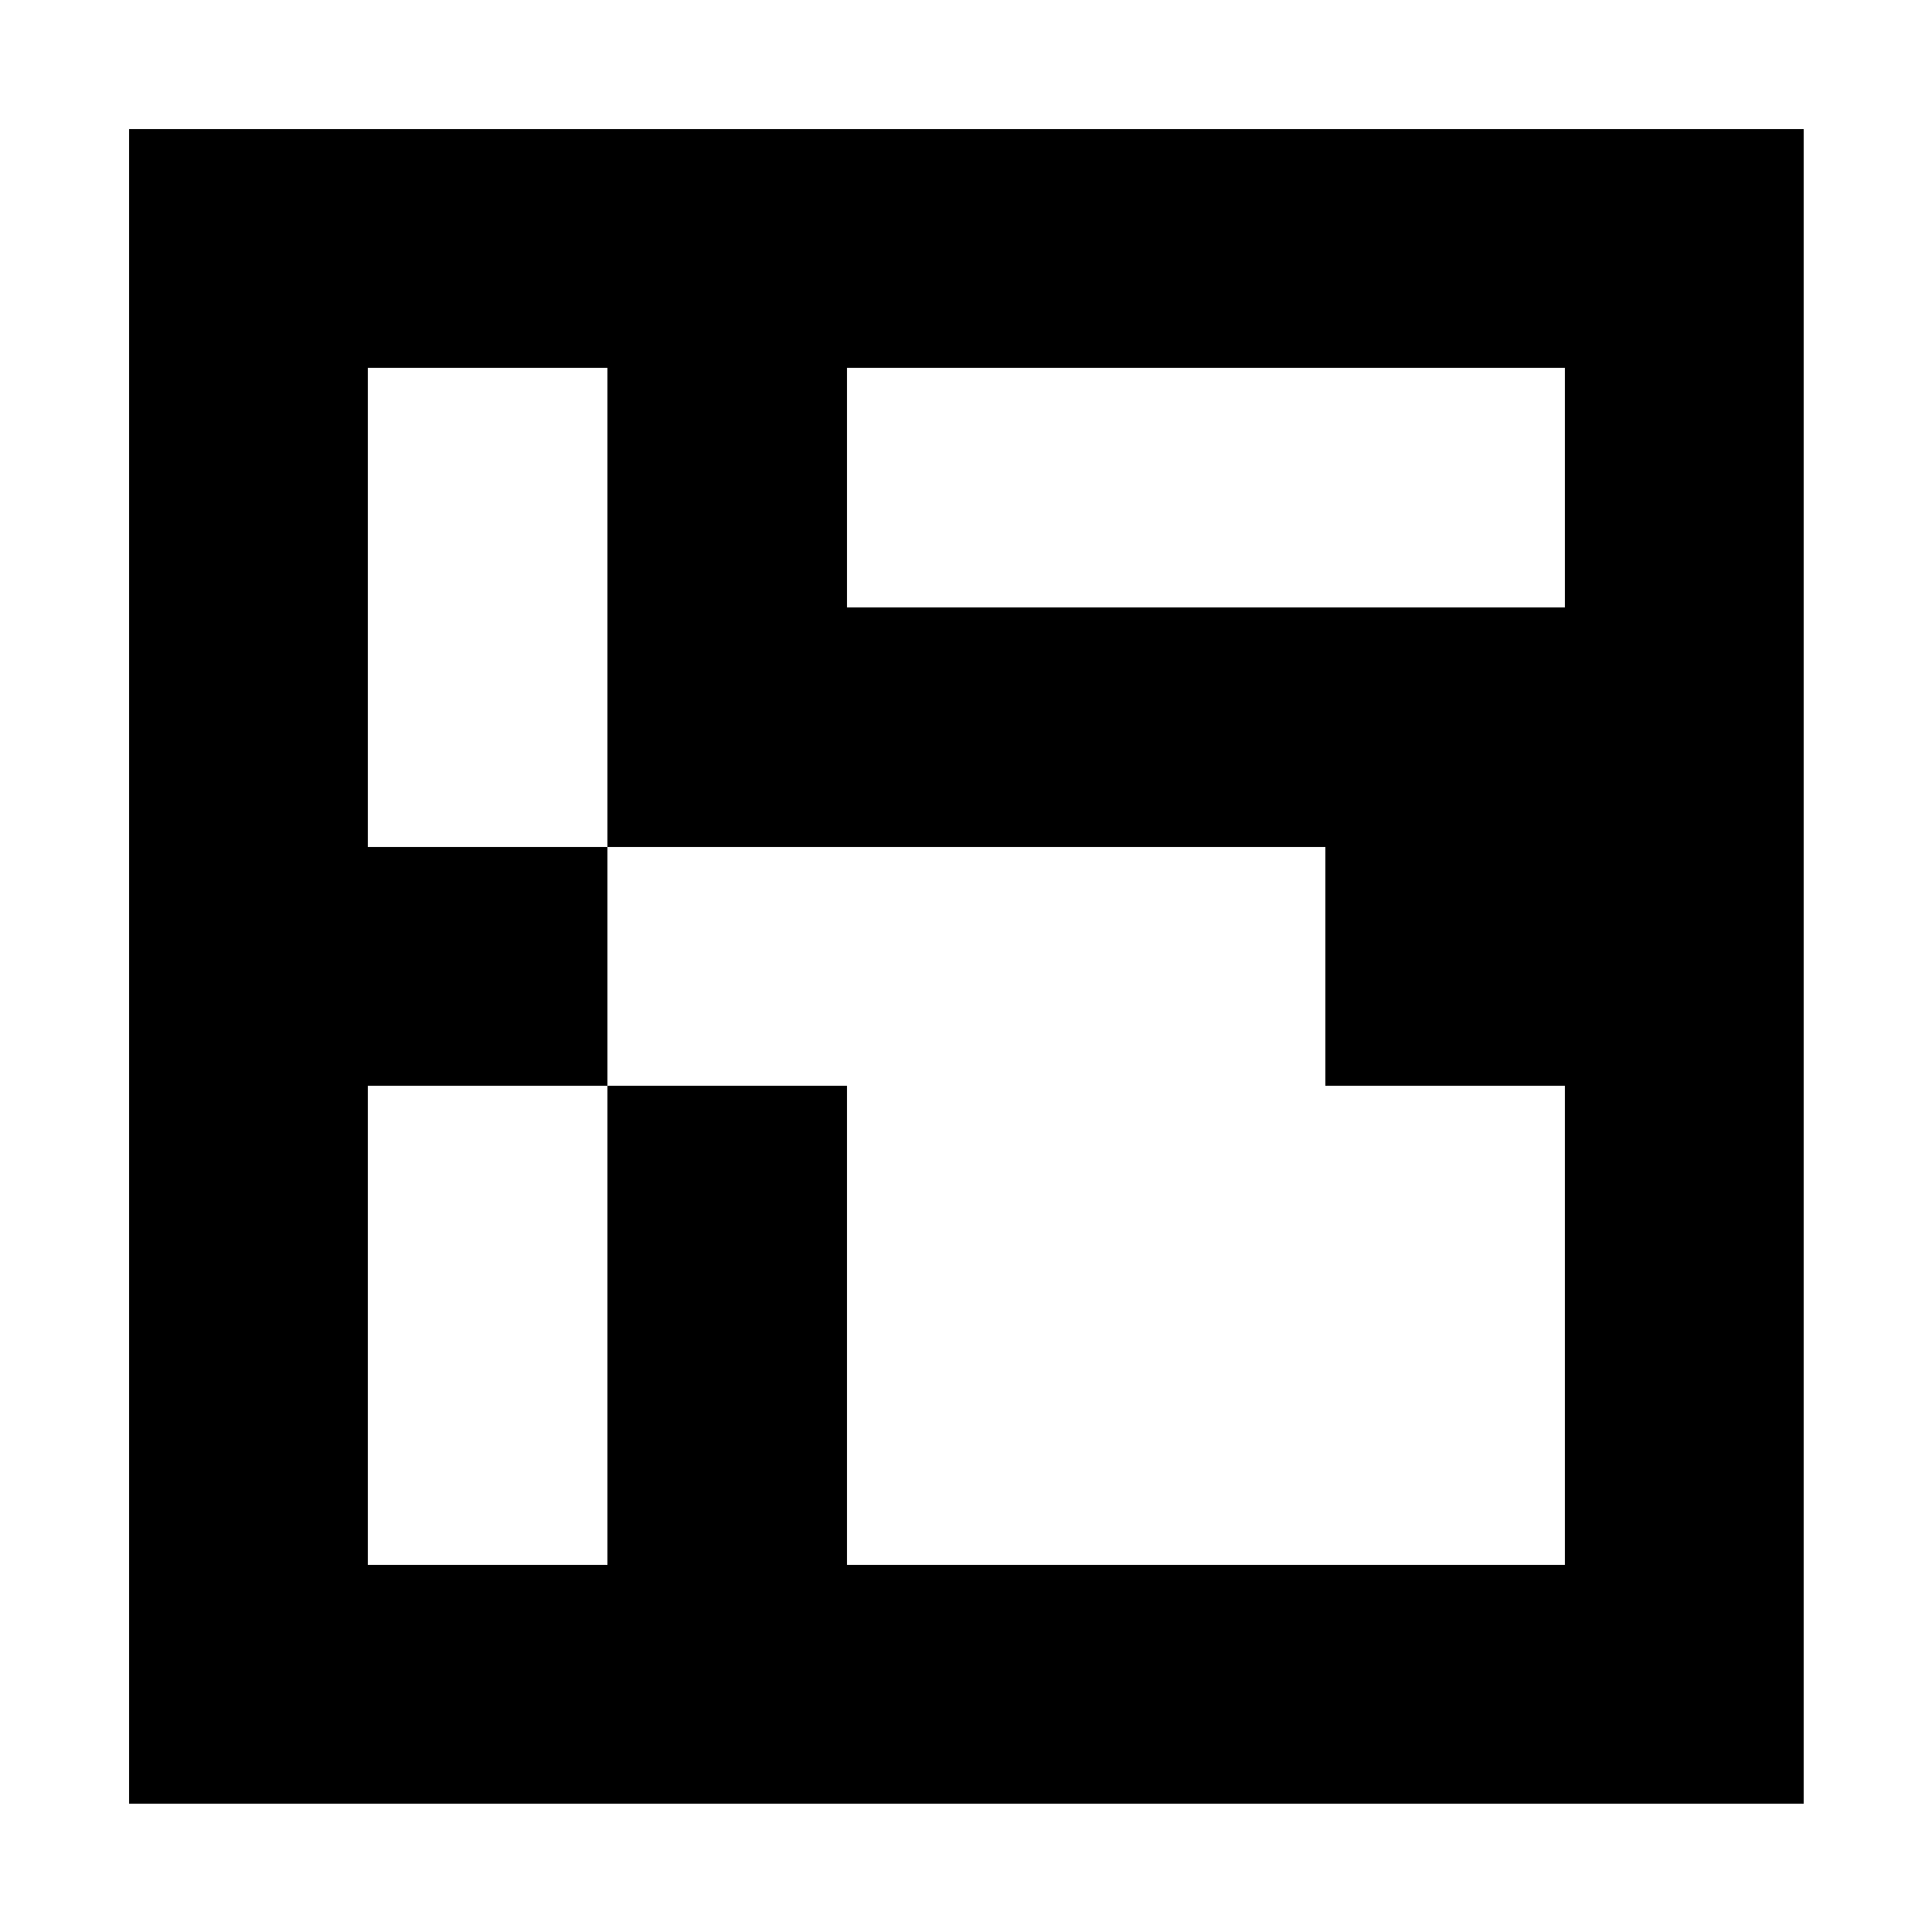 <?xml version="1.0" encoding="UTF-8" standalone="no"?>
<svg
   viewBox="0 0 7 7"
   shape-rendering="crispEdges"
   width="30mm"
   height="30mm"
   version="1.1"
   id="svg54"
   sodipodi:docname="aruco-309.svg"
   inkscape:version="1.2.2 (b0a8486541, 2022-12-01)"
   inkscape:export-filename="aruco-309.png"
   inkscape:export-xdpi="600"
   inkscape:export-ydpi="600"
   xmlns:inkscape="http://www.inkscape.org/namespaces/inkscape"
   xmlns:sodipodi="http://sodipodi.sourceforge.net/DTD/sodipodi-0.dtd"
   xmlns="http://www.w3.org/2000/svg"
   xmlns:svg="http://www.w3.org/2000/svg"
   xmlns:rdf="http://www.w3.org/1999/02/22-rdf-syntax-ns#"
   xmlns:cc="http://creativecommons.org/ns#"
   xmlns:dc="http://purl.org/dc/elements/1.1/">
  <rect x="0" y="0" width="7" height="7" fill="#808080" stroke="none"/>
  <defs
     id="defs58" />
  <sodipodi:namedview
     pagecolor="#ffffff"
     bordercolor="#666666"
     borderopacity="1"
     objecttolerance="10"
     gridtolerance="10"
     guidetolerance="10"
     inkscape:pageopacity="0"
     inkscape:pageshadow="2"
     inkscape:window-width="1441"
     inkscape:window-height="1021"
     id="namedview56"
     showgrid="false"
     inkscape:zoom="2.0813889"
     inkscape:cx="-46.363272"
     inkscape:cy="56.692913"
     inkscape:window-x="1410"
     inkscape:window-y="30"
     inkscape:window-maximized="0"
     inkscape:current-layer="svg54"
     inkscape:showpageshadow="2"
     inkscape:pagecheckerboard="0"
     inkscape:deskcolor="#d1d1d1"
     inkscape:document-units="mm" />
  <g
     id="g996">
    <g
       id="g321">
      <rect
         style="opacity:0.999;fill:#ffffff;fill-opacity:1;fill-rule:evenodd;stroke-width:0.134;stroke-linecap:round;stroke-opacity:1"
         id="rect312"
         width="7"
         height="7"
         x="2.0398035e-08"
         y="2.0398035e-08" />
    </g>
  </g>
  <g
     id="g349"
     transform="matrix(0.867,0,0,0.867,0.467,0.467)">
    <rect
       x="0"
       y="0"
       width="7"
       height="7"
       fill="#000000"
       id="rect2" />
    <rect
       width="1"
       height="1"
       x="1"
       y="1"
       fill="#ffffff"
       id="rect4" />
    <rect
       width="1"
       height="1"
       x="2"
       y="1"
       fill="#000000"
       id="rect6" />
    <rect
       width="1"
       height="1"
       x="3"
       y="1"
       fill="#ffffff"
       id="rect8" />
    <rect
       width="1"
       height="1"
       x="4"
       y="1"
       fill="#ffffff"
       id="rect10" />
    <rect
       width="1"
       height="1"
       x="5"
       y="1"
       fill="#ffffff"
       id="rect12" />
    <rect
       width="1"
       height="1"
       x="1"
       y="2"
       fill="#ffffff"
       id="rect14" />
    <rect
       width="1"
       height="1"
       x="2"
       y="2"
       fill="#000000"
       id="rect16" />
    <rect
       width="1"
       height="1"
       x="3"
       y="2"
       fill="#000000"
       id="rect18" />
    <rect
       width="1"
       height="1"
       x="4"
       y="2"
       fill="#000000"
       id="rect20" />
    <rect
       width="1"
       height="1"
       x="5"
       y="2"
       fill="#000000"
       id="rect22" />
    <rect
       width="1"
       height="1"
       x="1"
       y="3"
       fill="#000000"
       id="rect24" />
    <rect
       width="1"
       height="1"
       x="2"
       y="3"
       fill="#ffffff"
       id="rect26" />
    <rect
       width="1"
       height="1"
       x="3"
       y="3"
       fill="#ffffff"
       id="rect28" />
    <rect
       width="1"
       height="1"
       x="4"
       y="3"
       fill="#ffffff"
       id="rect30" />
    <rect
       width="1"
       height="1"
       x="5"
       y="3"
       fill="#000000"
       id="rect32" />
    <rect
       width="1"
       height="1"
       x="1"
       y="4"
       fill="#ffffff"
       id="rect34" />
    <rect
       width="1"
       height="1"
       x="2"
       y="4"
       fill="#000000"
       id="rect36" />
    <rect
       width="1"
       height="1"
       x="3"
       y="4"
       fill="#ffffff"
       id="rect38" />
    <rect
       width="1"
       height="1"
       x="4"
       y="4"
       fill="#ffffff"
       id="rect40" />
    <rect
       width="1"
       height="1"
       x="5"
       y="4"
       fill="#ffffff"
       id="rect42" />
    <rect
       width="1"
       height="1"
       x="1"
       y="5"
       fill="#ffffff"
       id="rect44" />
    <rect
       width="1"
       height="1"
       x="2"
       y="5"
       fill="#000000"
       id="rect46" />
    <rect
       width="1"
       height="1"
       x="3"
       y="5"
       fill="#ffffff"
       id="rect48" />
    <rect
       width="1"
       height="1"
       x="4"
       y="5"
       fill="#ffffff"
       id="rect50" />
    <rect
       width="1"
       height="1"
       x="5"
       y="5"
       fill="#ffffff"
       id="rect52" />
  </g>
</svg>
